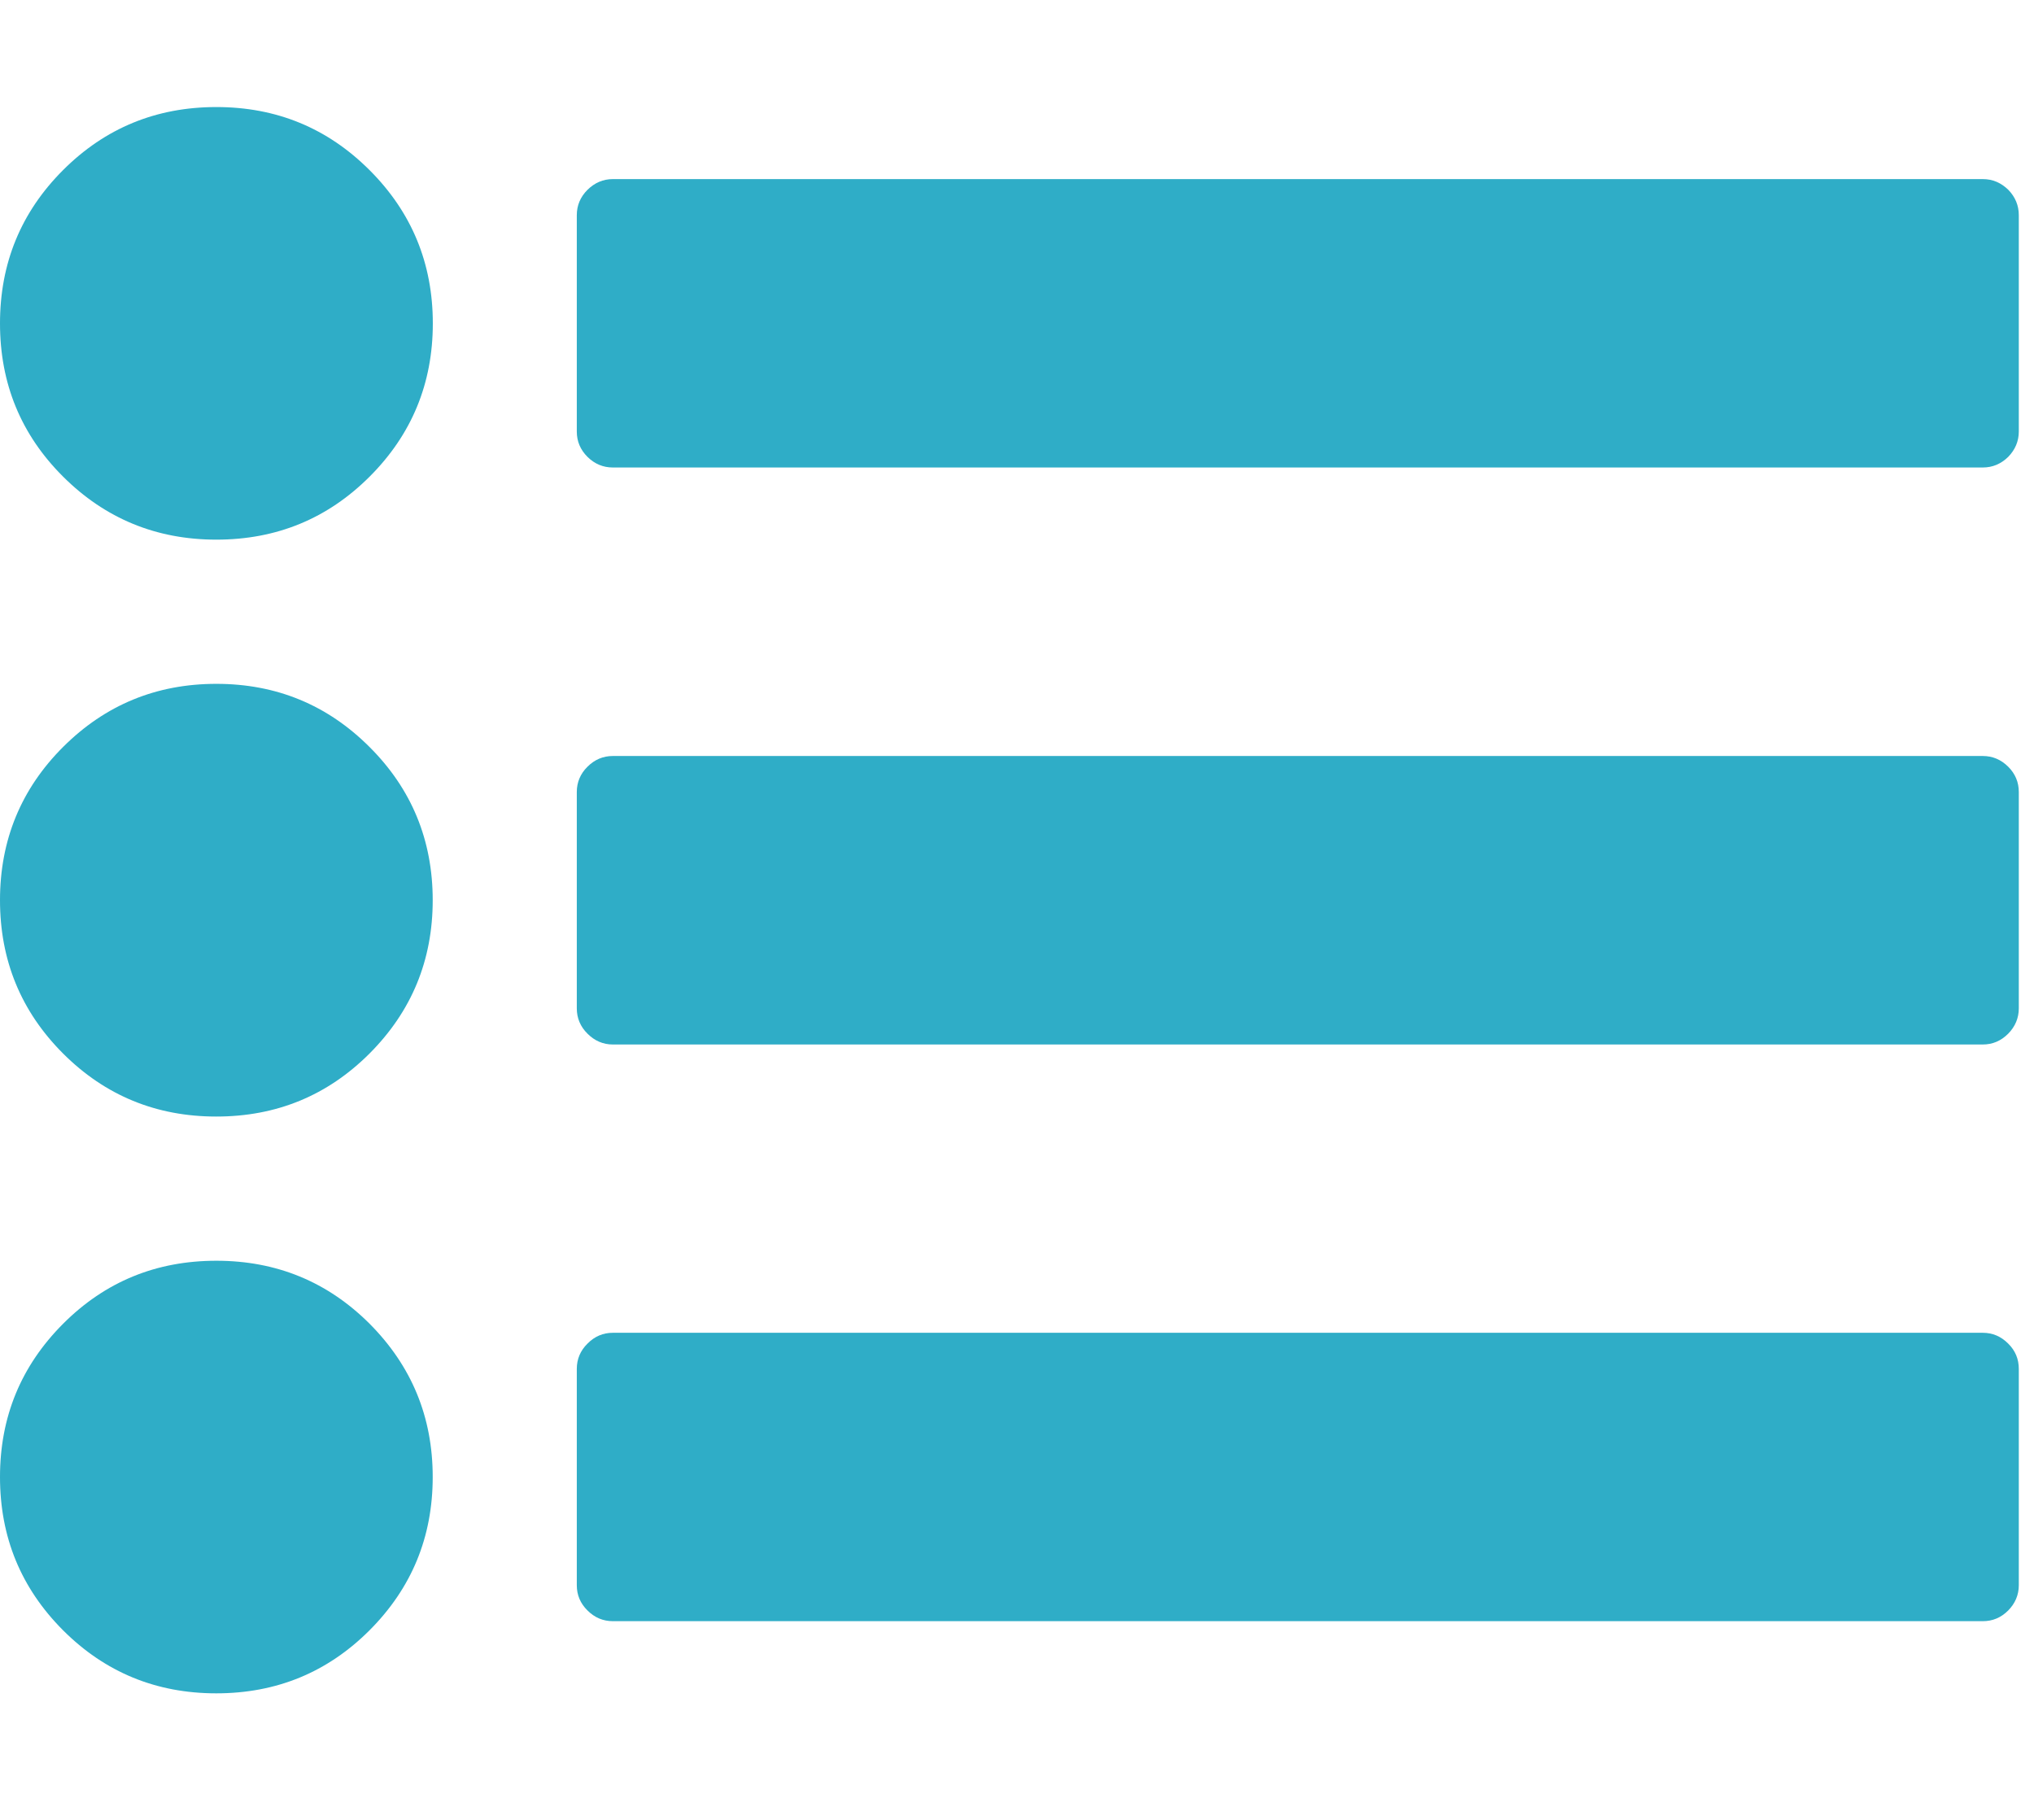 <?xml version="1.0" encoding="utf-8"?>
<!-- Generator: Adobe Illustrator 15.0.0, SVG Export Plug-In . SVG Version: 6.00 Build 0)  -->
<!DOCTYPE svg PUBLIC "-//W3C//DTD SVG 1.1//EN" "http://www.w3.org/Graphics/SVG/1.1/DTD/svg11.dtd">
<svg version="1.1" id="Layer_1" xmlns="http://www.w3.org/2000/svg" xmlns:xlink="http://www.w3.org/1999/xlink" x="0px" y="0px"
	 width="19px" height="17px" viewBox="0 0 19 17" enable-background="new 0 0 19 17" xml:space="preserve">
<g>
	<g>
		<path fill="#2FADC7" d="M2.021,6.388c-0.561,0-1.038,0.197-1.431,0.589S0,7.848,0,8.409s0.196,1.039,0.589,1.432
			c0.393,0.393,0.871,0.589,1.431,0.589c0.562,0,1.039-0.196,1.432-0.589c0.393-0.394,0.59-0.871,0.59-1.432S3.845,7.37,3.452,6.978
			C3.059,6.585,2.582,6.388,2.021,6.388z"/>
		<path fill="#2FADC7" d="M2.021,1C1.46,1,0.982,1.196,0.589,1.589S0,2.459,0,3.021c0,0.562,0.196,1.039,0.589,1.431
			S1.46,5.041,2.021,5.041c0.562,0,1.039-0.196,1.432-0.589c0.393-0.393,0.59-0.87,0.59-1.431c0-0.561-0.197-1.038-0.59-1.431
			C3.059,1.196,2.582,1,2.021,1z"/>
		<path fill="#2FADC7" d="M2.021,11.777c-0.561,0-1.038,0.195-1.431,0.588C0.196,12.76,0,13.236,0,13.797
			c0,0.562,0.196,1.038,0.589,1.432c0.393,0.393,0.871,0.589,1.431,0.589c0.562,0,1.039-0.196,1.432-0.589
			c0.393-0.394,0.59-0.87,0.59-1.432c0-0.561-0.197-1.037-0.59-1.432C3.059,11.973,2.582,11.777,2.021,11.777z"/>
		<path fill="#2FADC7" d="M18.76,1.773c-0.068-0.066-0.146-0.1-0.238-0.1H5.725c-0.091,0-0.17,0.034-0.237,0.1
			c-0.067,0.067-0.1,0.146-0.1,0.237v2.021c0,0.092,0.033,0.17,0.1,0.237c0.067,0.066,0.146,0.099,0.237,0.099h12.796
			c0.092,0,0.17-0.033,0.238-0.099c0.065-0.067,0.099-0.146,0.099-0.237V2.01C18.858,1.919,18.825,1.84,18.76,1.773z"/>
		<path fill="#2FADC7" d="M18.521,7.062H5.725c-0.091,0-0.17,0.033-0.237,0.1c-0.067,0.066-0.1,0.146-0.1,0.236V9.42
			c0,0.09,0.033,0.17,0.1,0.236c0.067,0.067,0.146,0.101,0.237,0.101h12.796c0.092,0,0.17-0.033,0.238-0.101
			c0.065-0.066,0.099-0.146,0.099-0.236V7.398c0-0.091-0.033-0.17-0.099-0.236C18.691,7.095,18.613,7.062,18.521,7.062z"/>
		<path fill="#2FADC7" d="M18.521,12.45H5.725c-0.091,0-0.17,0.033-0.237,0.101c-0.067,0.066-0.1,0.145-0.1,0.236v2.021
			c0,0.092,0.033,0.17,0.1,0.236c0.067,0.067,0.146,0.1,0.237,0.1h12.796c0.092,0,0.17-0.032,0.238-0.1
			c0.065-0.066,0.099-0.145,0.099-0.236v-2.021c0-0.092-0.033-0.171-0.099-0.236C18.691,12.483,18.613,12.45,18.521,12.45z"/>
	</g>
</g>
</svg>
